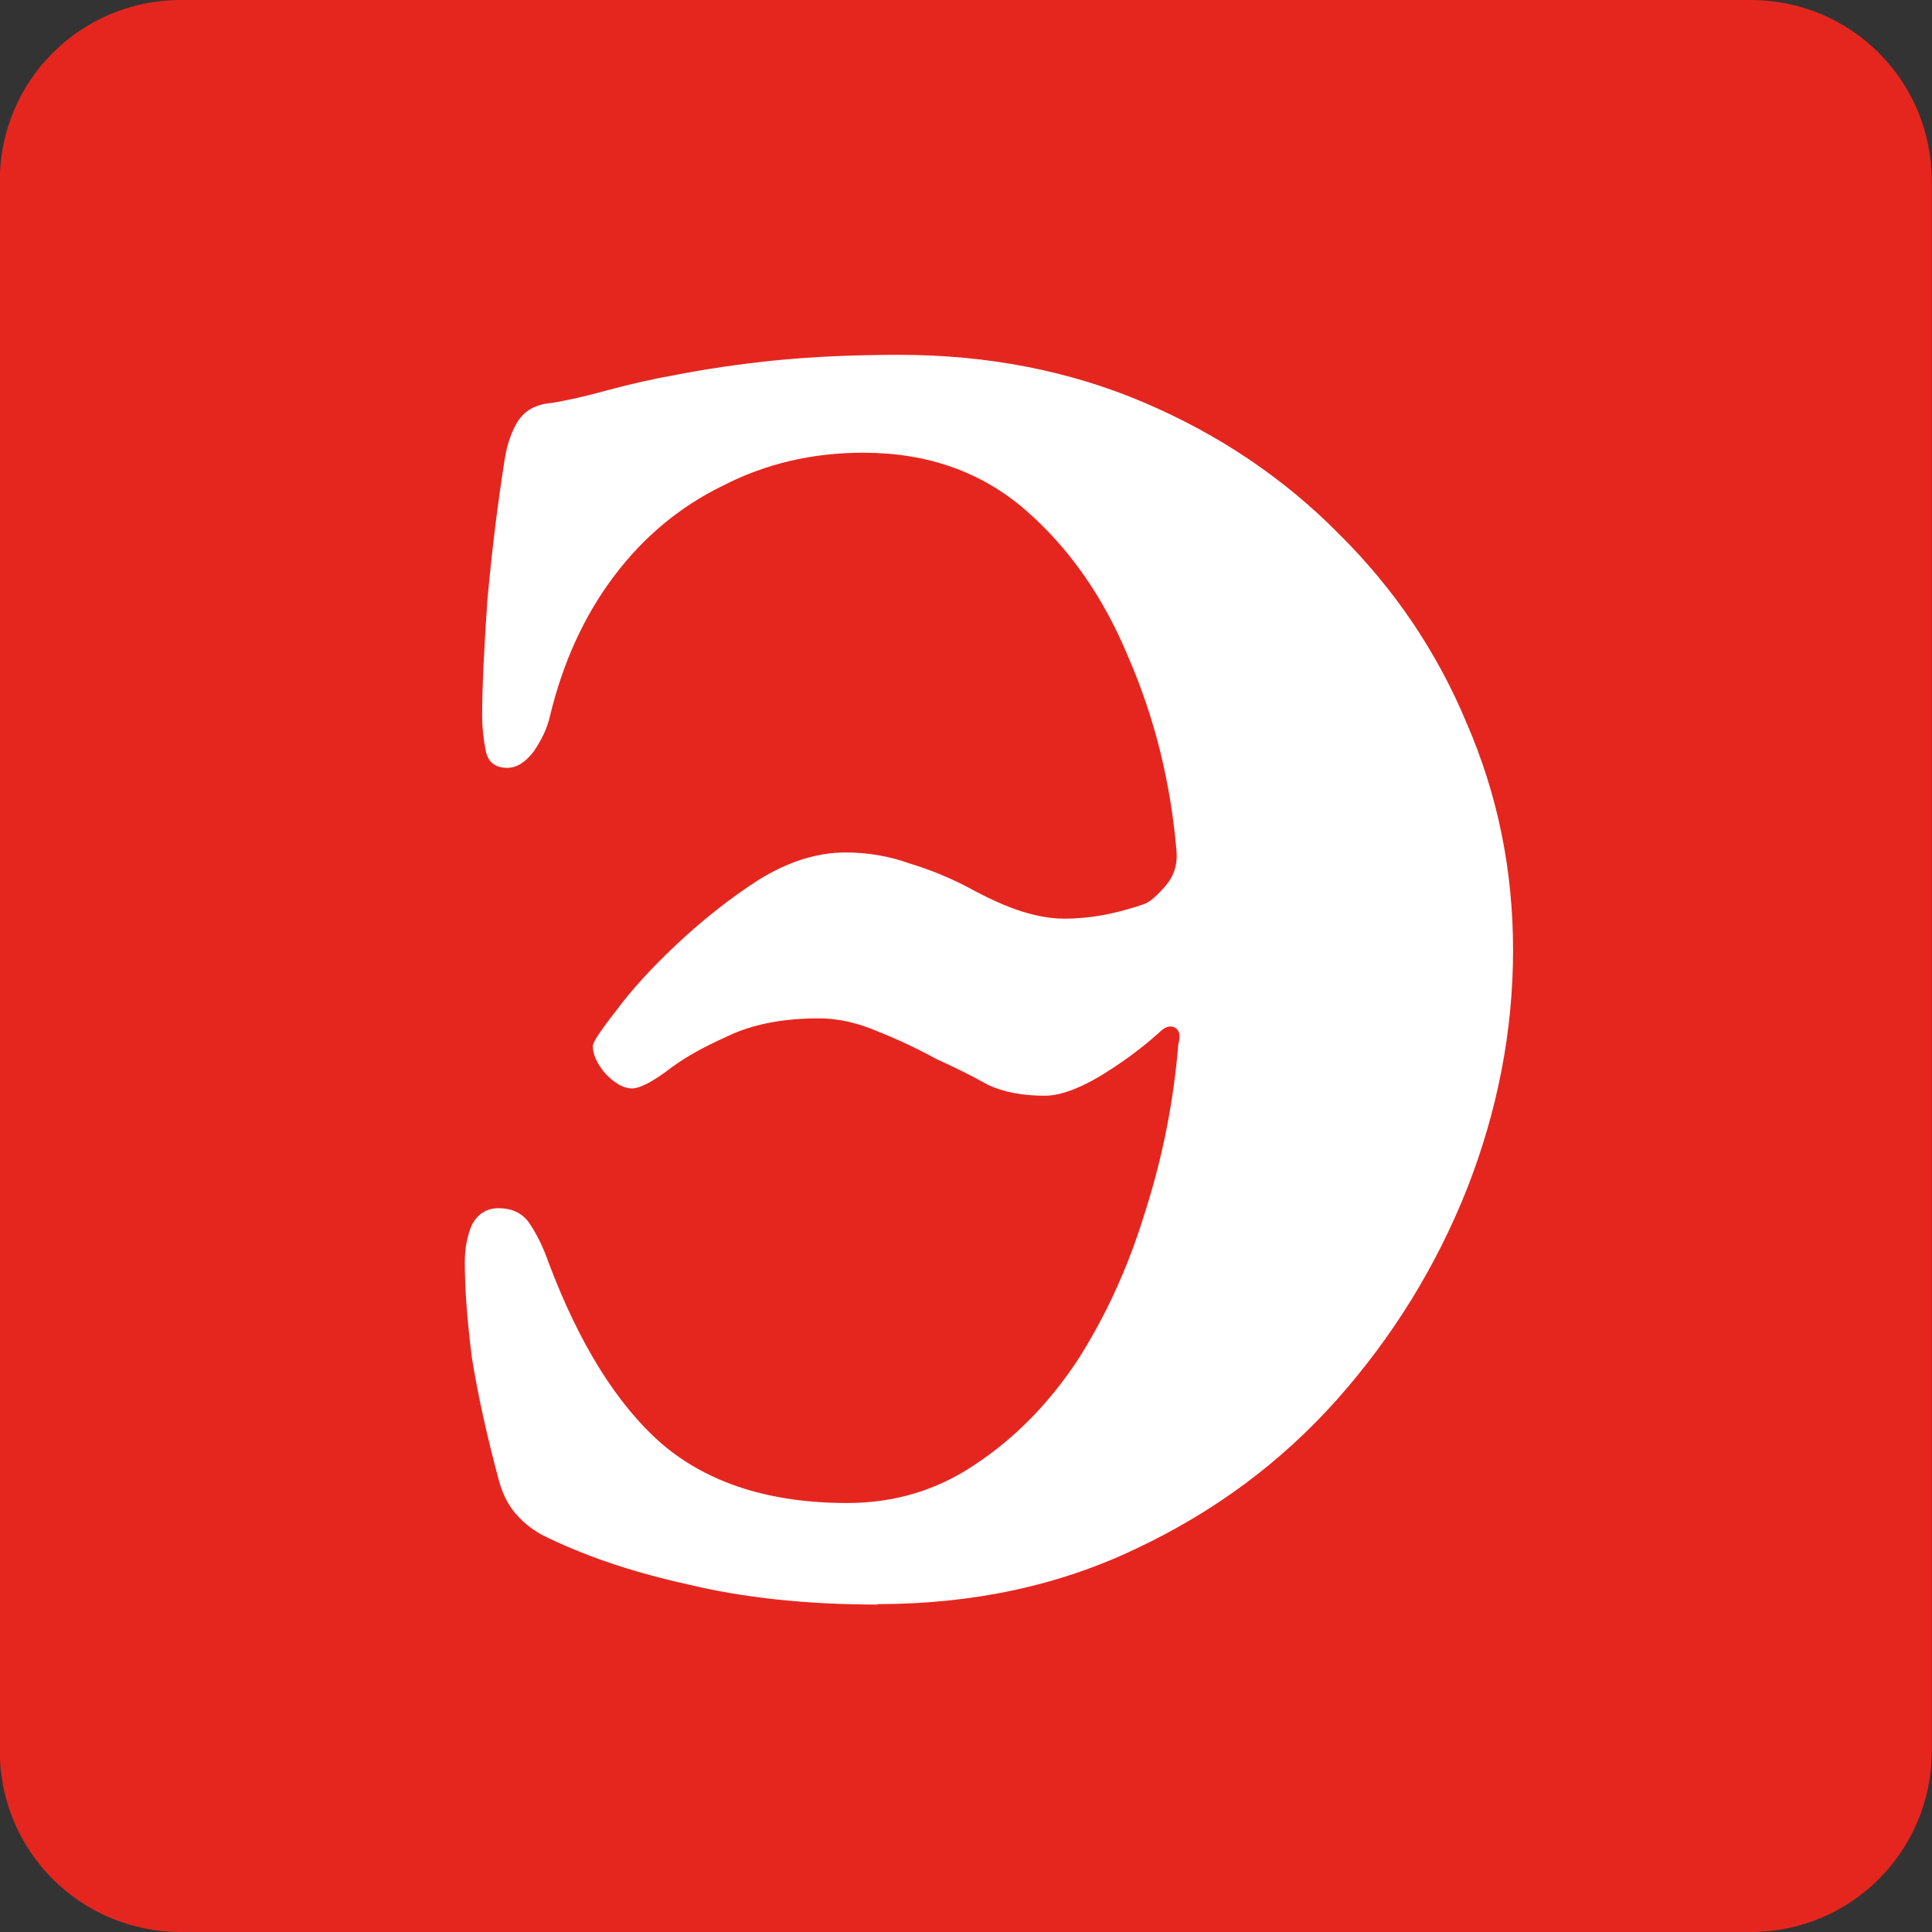 <?xml version="1.0" encoding="UTF-8" standalone="no"?>
<!-- Created with Inkscape (http://www.inkscape.org/) -->

<svg
   width="8.467mm"
   height="8.467mm"
   viewBox="0 0 8.467 8.467"
   version="1.1"
   id="svg207504"
   sodipodi:docname="favicon-32x32.svg"
   inkscape:version="1.1.2 (b8e25be8, 2022-02-05)"
   xmlns:inkscape="http://www.inkscape.org/namespaces/inkscape"
   xmlns:sodipodi="http://sodipodi.sourceforge.net/DTD/sodipodi-0.dtd"
   xmlns="http://www.w3.org/2000/svg"
   xmlns:svg="http://www.w3.org/2000/svg">
  <rect x="0" y="0" width="8.467" height="8.467" fill="#333333" stroke="none"/>
  <sodipodi:namedview
     id="namedview207506"
     pagecolor="#ffffff"
     bordercolor="#666666"
     borderopacity="1.0"
     inkscape:pageshadow="2"
     inkscape:pageopacity="0.0"
     inkscape:pagecheckerboard="0"
     inkscape:document-units="mm"
     showgrid="false"
     inkscape:zoom="3.6203867"
     inkscape:cx="64.772086"
     inkscape:cy="13.396359"
     inkscape:window-width="1312"
     inkscape:window-height="1035"
     inkscape:window-x="431"
     inkscape:window-y="35"
     inkscape:window-maximized="0"
     inkscape:current-layer="layer1" />
  <defs
     id="defs207501" />
  <g
     inkscape:label="Layer 1"
     inkscape:groupmode="layer"
     id="layer1"
     transform="translate(-144.802,-32.664)">
    <path
       id="Rectangle-4"
       style="display:inline;fill:#e5261f;fill-rule:evenodd;stroke:none;stroke-width:0.265"
       d="m 145.595,32.664 h 6.879 c 0.44,0 0.794,0.354 0.794,0.794 v 6.879 c 0,0.44 -0.354,0.794 -0.794,0.794 h -6.879 c -0.44,0 -0.794,-0.354 -0.794,-0.794 v -6.879 c 0,-0.44 0.354,-0.794 0.794,-0.794 z" />
    <path
       d="m 148.649,39.696 q -0.468,0 -0.835,-0.089 -0.367,-0.081 -0.64,-0.218 -0.07,-0.04 -0.117,-0.097 -0.047,-0.057 -0.07,-0.145 -0.078,-0.291 -0.117,-0.533 -0.031,-0.242 -0.031,-0.42 0,-0.089 0.031,-0.162 0.039,-0.073 0.117,-0.073 0.094,0 0.14,0.073 0.047,0.073 0.078,0.162 0.203,0.541 0.499,0.799 0.304,0.258 0.811,0.258 0.312,0 0.562,-0.17 0.257,-0.17 0.445,-0.452 0.187,-0.291 0.296,-0.646 0.117,-0.363 0.148,-0.743 0.016,-0.057 -0.016,-0.073 -0.031,-0.016 -0.07,0.024 -0.117,0.105 -0.265,0.194 -0.14,0.081 -0.234,0.081 -0.148,0 -0.25,-0.048 -0.101,-0.057 -0.226,-0.113 -0.117,-0.065 -0.257,-0.121 -0.133,-0.057 -0.257,-0.057 -0.242,0 -0.406,0.081 -0.164,0.073 -0.265,0.153 -0.101,0.073 -0.148,0.073 -0.055,0 -0.117,-0.065 -0.055,-0.065 -0.055,-0.121 0,-0.024 0.101,-0.153 0.101,-0.137 0.265,-0.291 0.172,-0.162 0.359,-0.283 0.195,-0.121 0.382,-0.121 0.148,0 0.281,0.048 0.133,0.04 0.257,0.105 0.133,0.073 0.234,0.105 0.101,0.032 0.187,0.032 0.086,0 0.172,-0.016 0.086,-0.016 0.179,-0.048 0.039,-0.016 0.094,-0.081 0.055,-0.065 0.047,-0.153 -0.039,-0.452 -0.211,-0.848 -0.164,-0.396 -0.452,-0.646 -0.289,-0.25 -0.71,-0.25 -0.335,0 -0.616,0.145 -0.281,0.137 -0.476,0.396 -0.195,0.258 -0.281,0.614 -0.016,0.073 -0.07,0.153 -0.055,0.073 -0.117,0.073 -0.078,0 -0.094,-0.073 -0.016,-0.081 -0.016,-0.153 0,-0.178 0.023,-0.509 0.031,-0.339 0.078,-0.63 0.016,-0.089 0.055,-0.153 0.047,-0.073 0.148,-0.081 0.101,-0.016 0.25,-0.057 0.148,-0.04 0.289,-0.065 0.203,-0.04 0.445,-0.065 0.25,-0.024 0.538,-0.024 0.585,0 1.077,0.21 0.491,0.21 0.85,0.573 0.367,0.363 0.562,0.832 0.203,0.468 0.203,0.993 0,0.533 -0.203,1.05 -0.203,0.509 -0.569,0.921 -0.367,0.412 -0.882,0.654 -0.507,0.242 -1.131,0.242 z"
       style="font-size:29.998px;line-height:1.25;font-family:'EB Garamond';-inkscape-font-specification:'EB Garamond';display:inline;fill:#ffffff;fill-rule:evenodd;stroke:none;stroke-width:0.198"
       id="path212243" />
  </g>
</svg>

